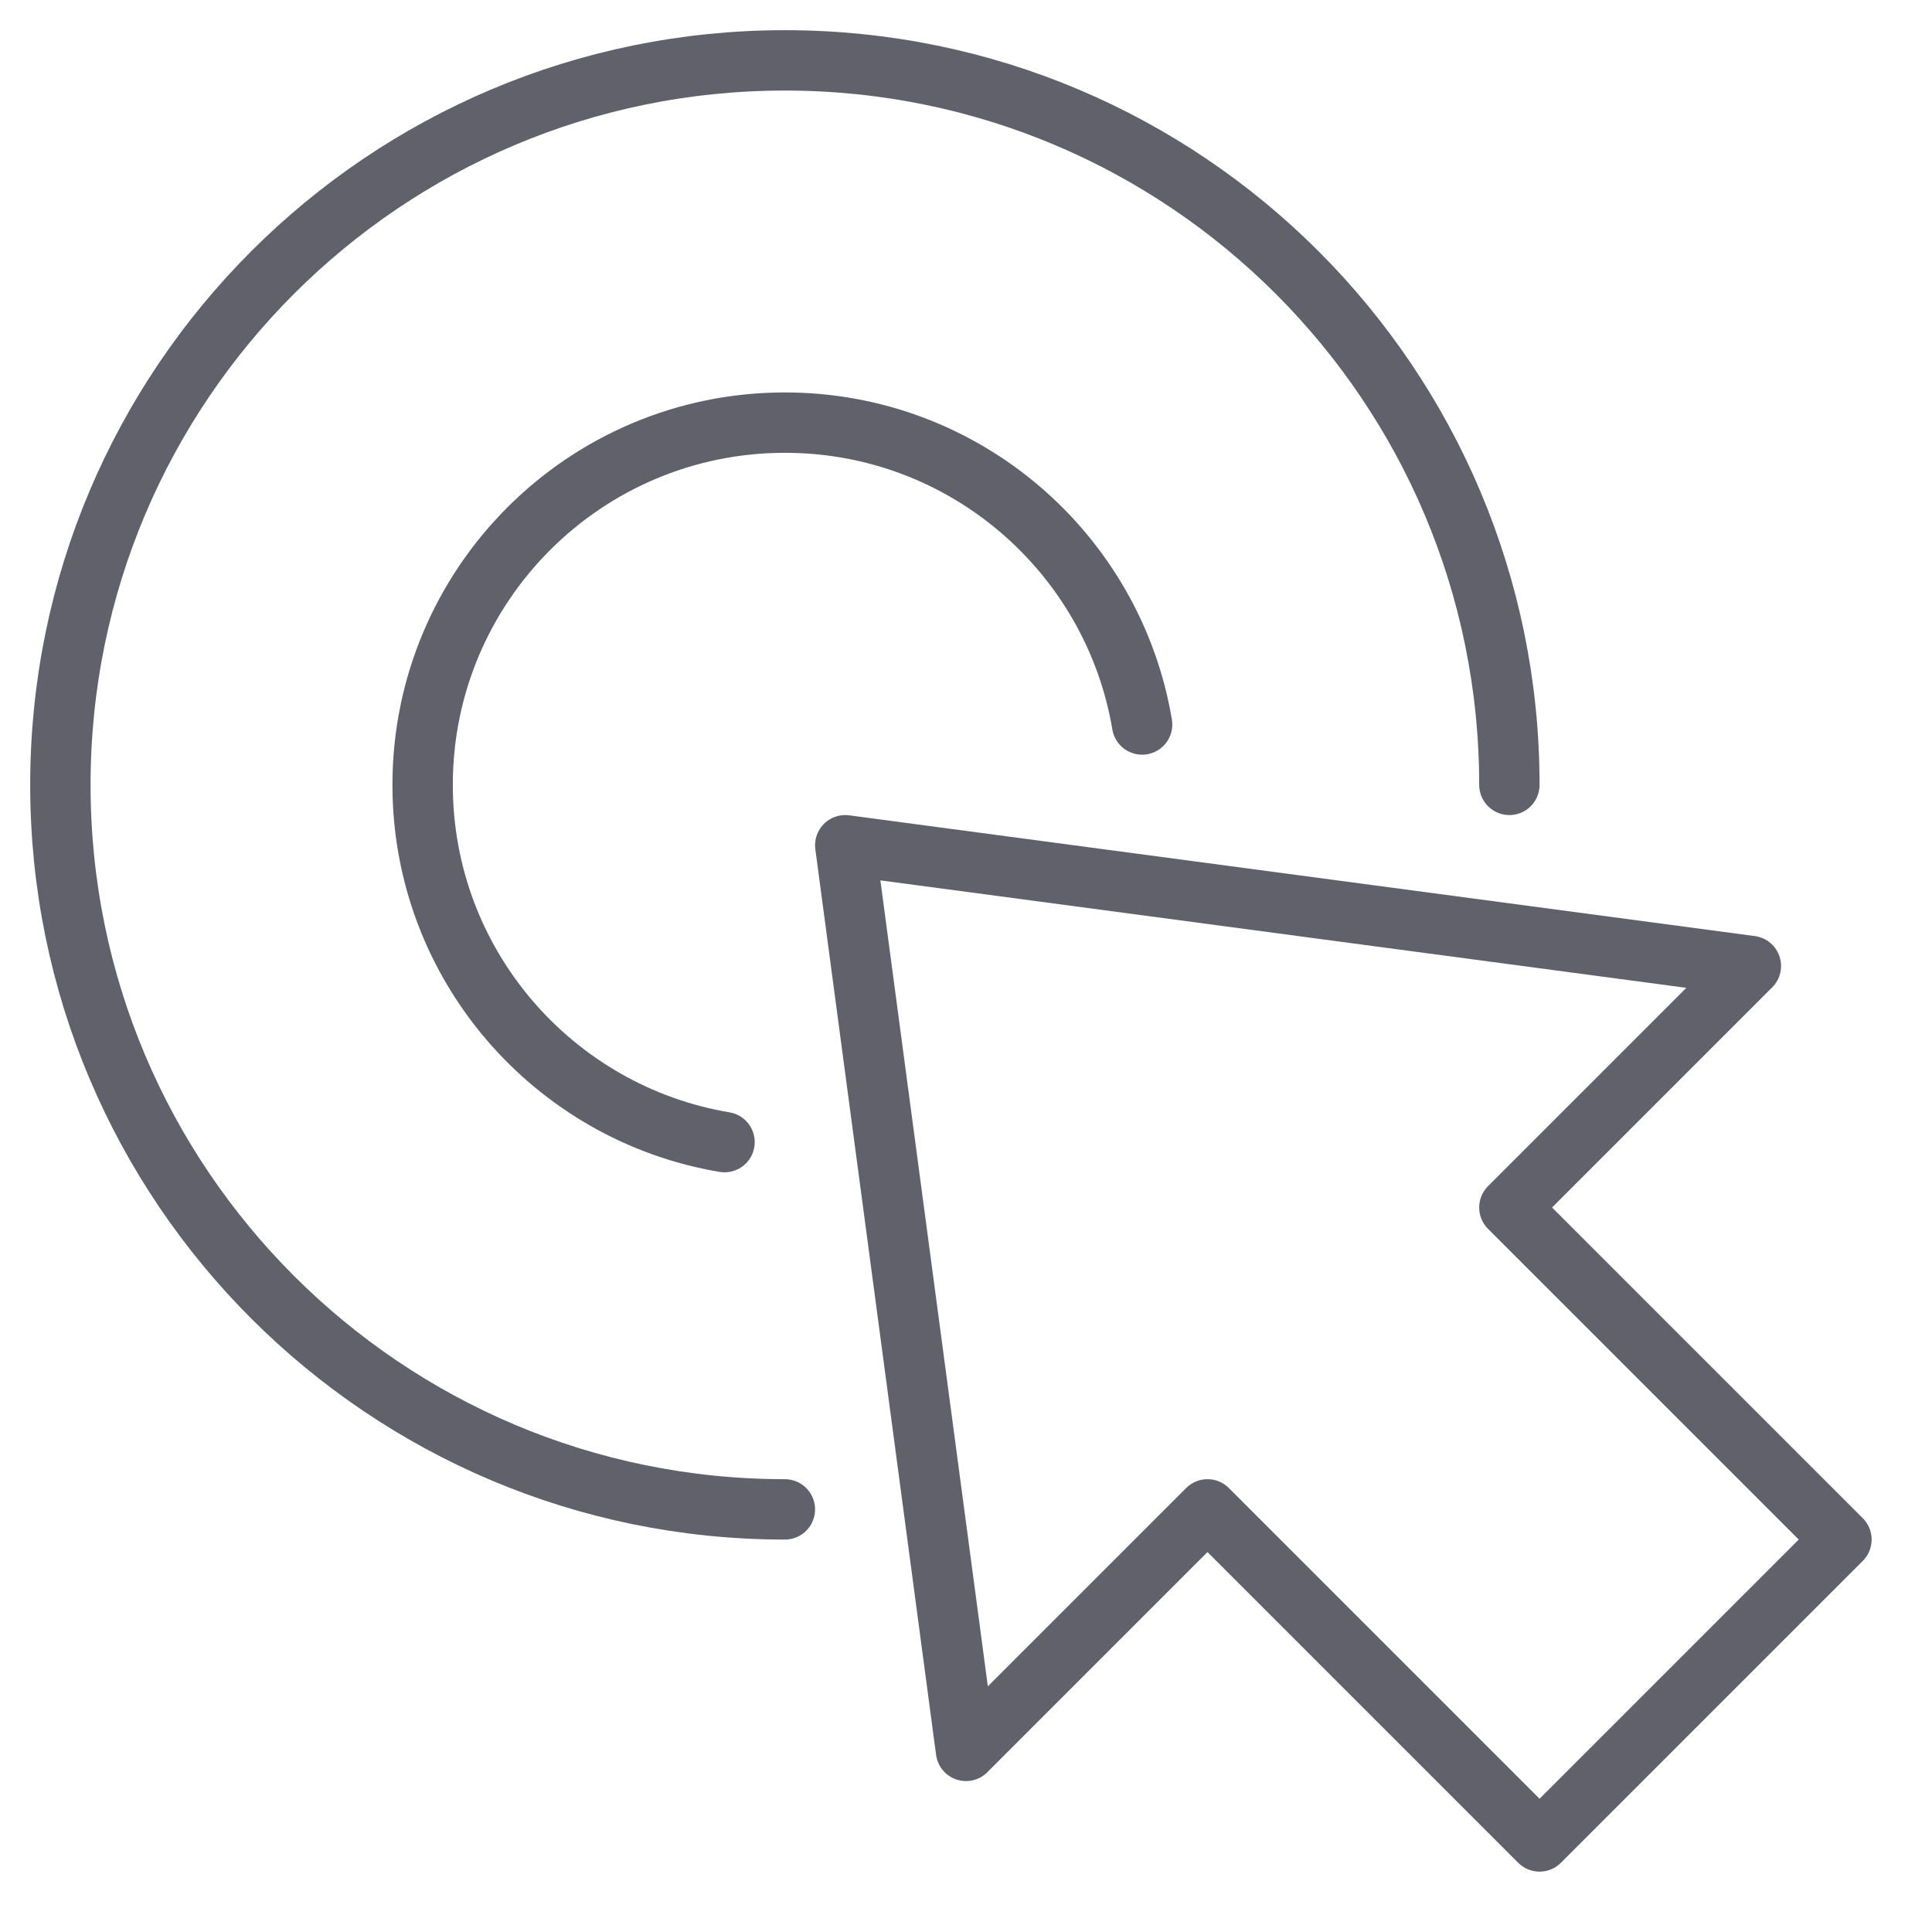 <svg xmlns="http://www.w3.org/2000/svg" height="64" width="64" viewBox="0 0 64 64"><title>goal 65 3</title><g stroke-linecap="round" fill="#61616b" stroke-linejoin="round" class="nc-icon-wrapper"><path data-cap="butt" data-color="color-2" fill="none" stroke="#61616b" stroke-width="2" d="M26,50C12.745,50,2,39.255,2,26 S12.745,2,26,2s24,10.745,24,24"></path> <polygon fill="none" stroke="#61616b" stroke-width="2" points="28,28 32,58 40,50 51,61 61,51 50,40 58,32 "></polygon> <path data-cap="butt" data-color="color-2" fill="none" stroke="#61616b" stroke-width="2" d="M24.001,37.834 C18.325,36.882,14,31.946,14,26c0-6.627,5.373-12,12-12c5.946,0,10.882,4.324,11.834,10"></path></g></svg>